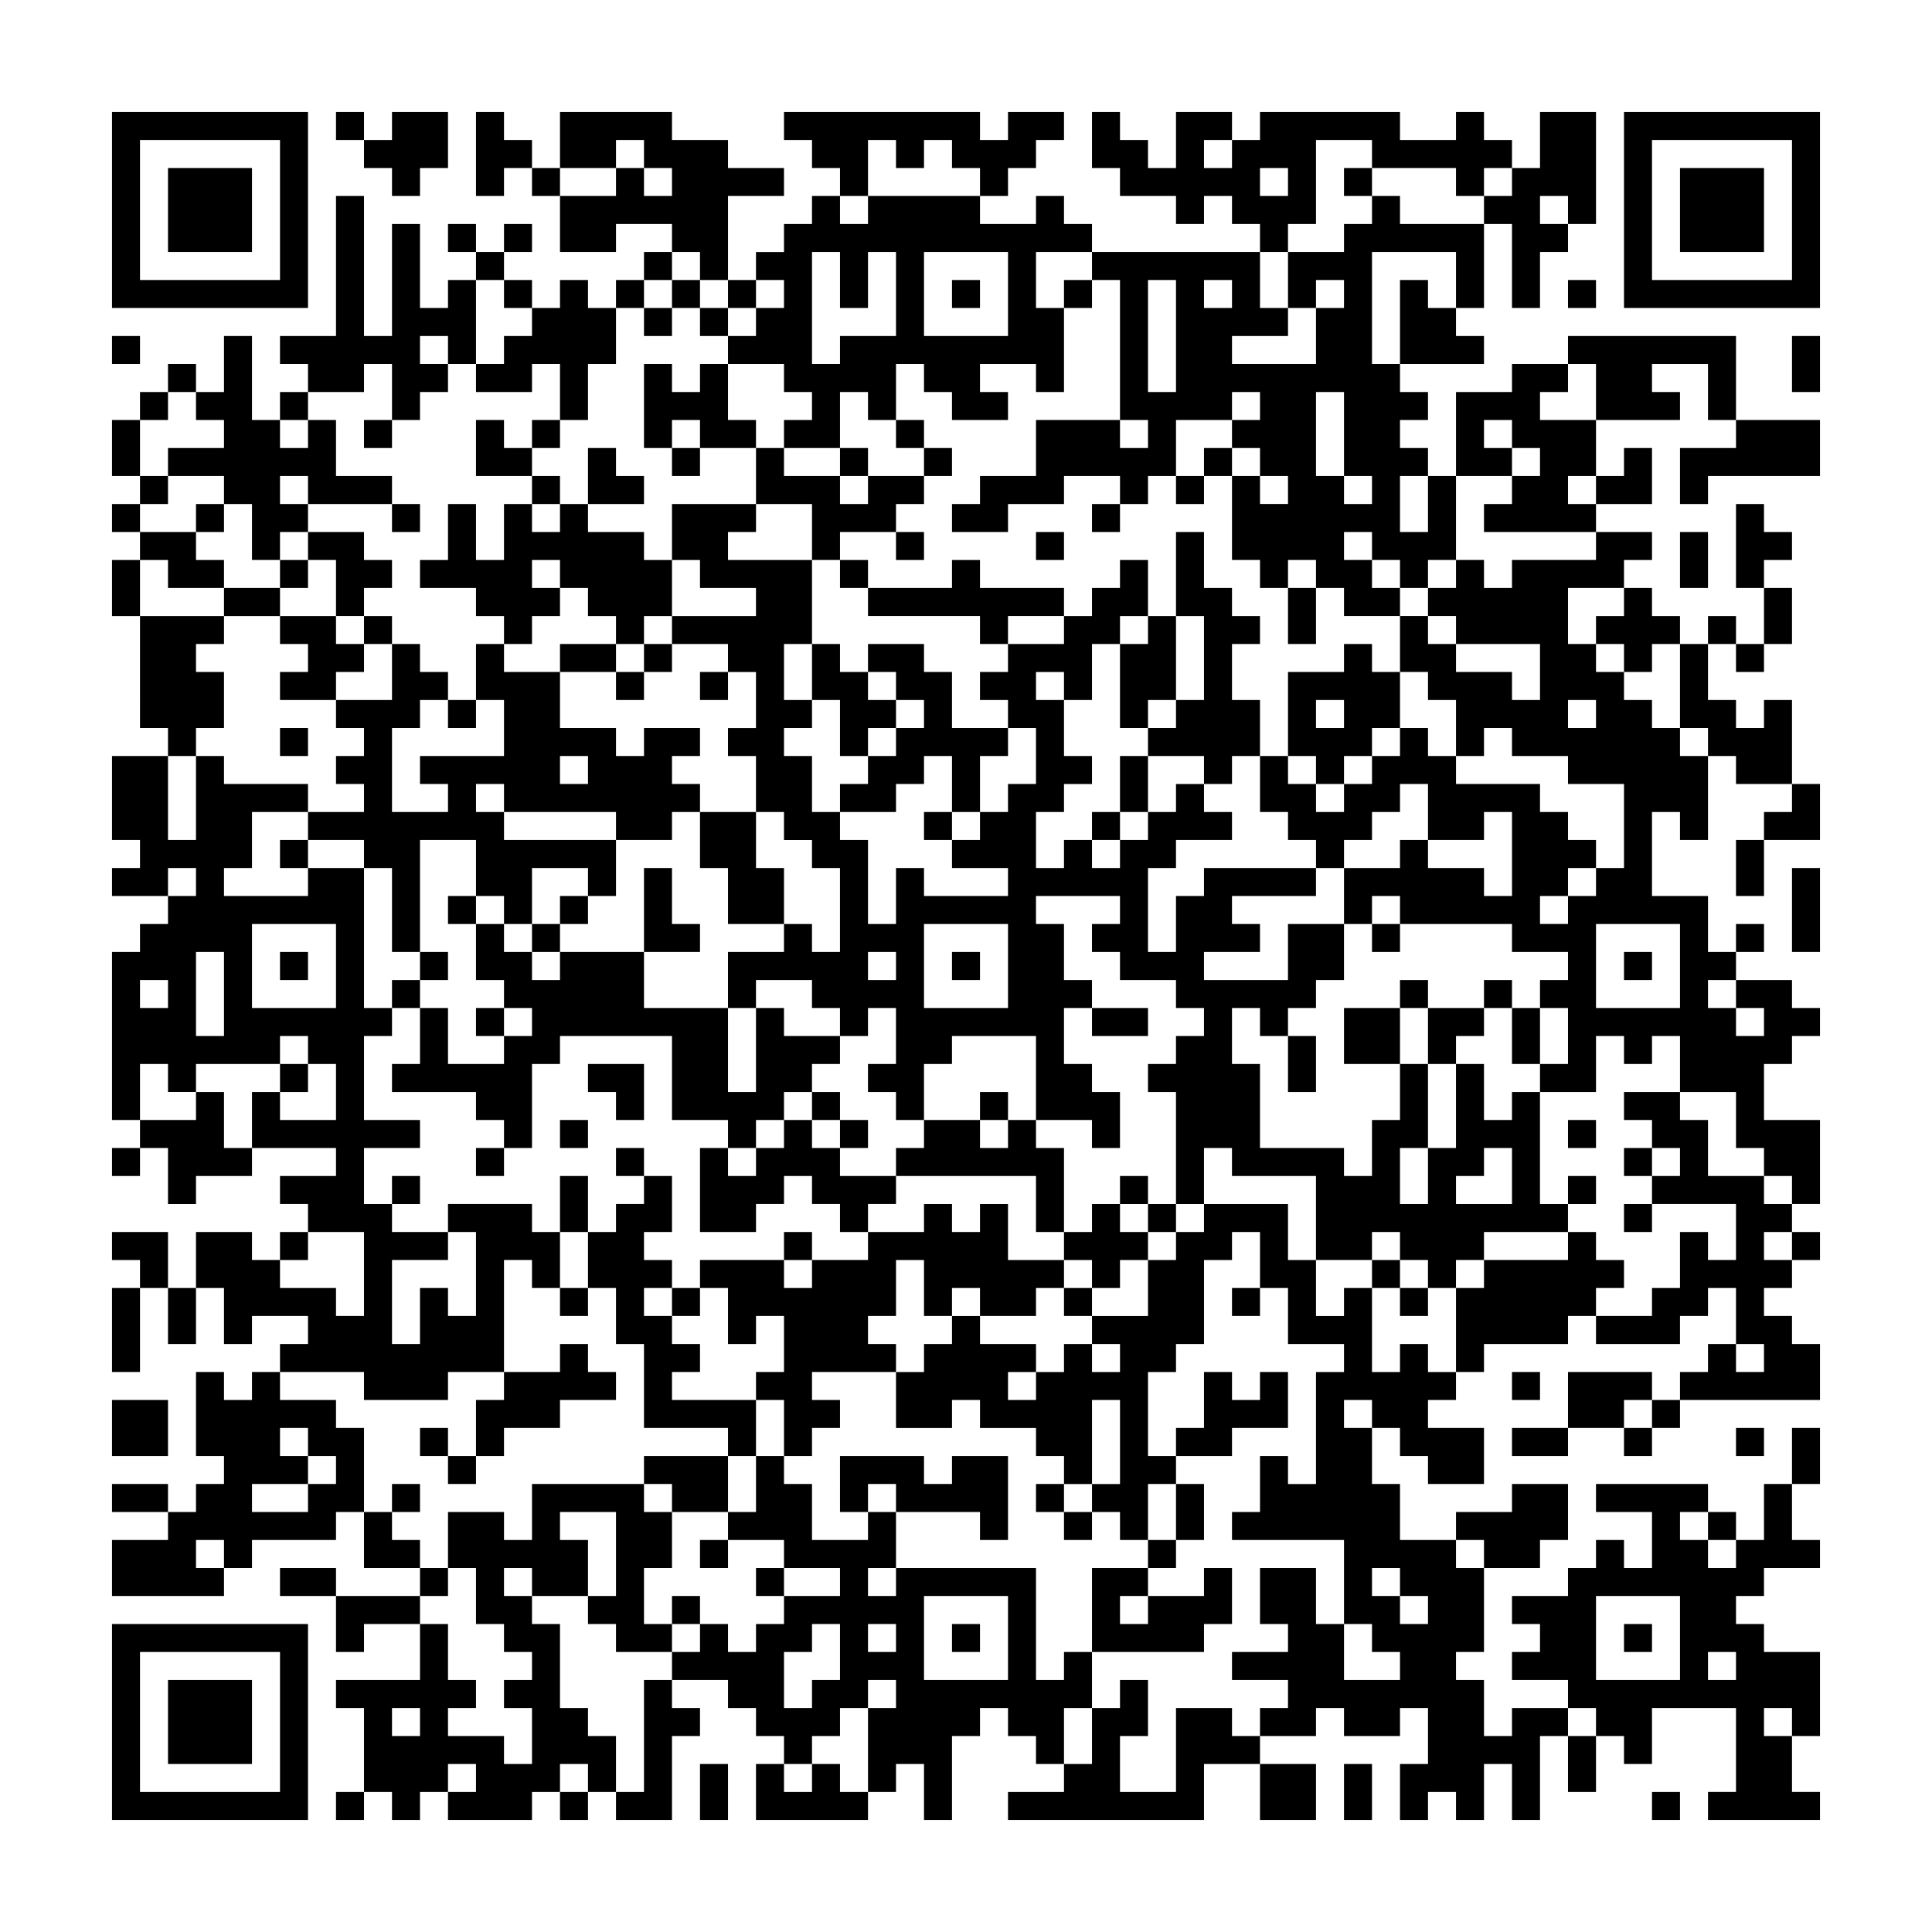 <svg xmlns="http://www.w3.org/2000/svg" viewBox="0 0 69 69"><path d="M4 4h7v7h-7zM12 4h1v1h-1zM14 4h2v2h-1v1h-1v-1h-1v-1h1zM17 4h1v1h1v1h-1v1h-1zM20 4h4v1h2v1h2v1h-2v3h-1v-1h-1v-1h-2v1h-2v-2h2v-1h1v1h1v-1h-1v-1h-1v1h-2zM28 4h7v1h1v-1h2v1h-1v1h-1v1h-1v-1h-1v-1h-1v1h-1v-1h-1v2h-1v-1h-1v-1h-1zM39 4h1v1h1v1h1v-2h2v1h-1v1h1v-1h1v-1h5v1h2v-1h1v1h1v1h-1v1h-1v-1h-3v-1h-2v3h-1v1h-1v-1h-1v-1h-1v1h-1v-1h-2v-1h-1zM55 4h2v4h-1v-1h-1v1h1v1h-1v2h-1v-3h-1v-1h1v-1h1zM58 4h7v7h-7zM5 5v5h5v-5zM59 5v5h5v-5zM6 6h3v3h-3zM19 6h1v1h-1zM45 6v1h1v-1zM48 6h1v1h-1zM60 6h3v3h-3zM12 7h1v5h1v-4h1v3h1v-1h1v3h-1v-1h-1v1h1v1h-1v1h-1v-2h-1v1h-2v-1h-1v-1h2zM29 7h1v1h1v-1h4v1h2v-1h1v1h1v1h-2v2h1v3h-1v-1h-2v1h1v1h-2v-1h-1v-1h-1v2h-1v-1h-1v2h-2v-1h1v-1h-1v-1h-2v-1h1v-1h1v-1h-1v-1h1v-1h1zM49 7h1v1h3v3h-1v-2h-3v4h1v1h1v1h-1v1h1v1h-1v2h1v-2h1v3h-1v1h-1v-1h-1v-1h-1v1h1v1h1v1h-2v-1h-1v-1h-1v1h-1v-1h-1v-3h1v1h1v-1h-1v-1h-1v-1h1v-1h-1v1h-2v2h-1v1h-1v-1h-2v1h-2v1h-2v-1h1v-1h2v-2h3v1h1v-1h-1v-5h-1v-1h6v2h1v1h-2v1h3v-2h1v-1h-1v1h-1v-2h2v-1h1zM16 8h1v1h-1zM18 8h1v1h-1zM17 9h1v1h-1zM23 9h1v1h-1zM29 9v4h1v-1h2v-3h-1v2h-1v-2zM33 9v3h3v-3zM18 10h1v1h-1zM20 10h1v1h1v2h-1v2h-1v-2h-1v1h-2v-1h1v-1h1v-1h1zM22 10h1v1h-1zM24 10h1v1h-1zM26 10h1v1h-1zM34 10h1v1h-1zM38 10h1v1h-1zM41 10v4h1v-4zM43 10v1h1v-1zM50 10h1v1h1v1h1v1h-3zM56 10h1v1h-1zM23 11h1v1h-1zM25 11h1v1h-1zM4 12h1v1h-1zM8 12h1v3h1v1h1v-1h1v2h2v1h-3v-1h-1v1h1v1h-1v1h-1v-2h-1v-1h-2v-1h2v-1h-1v-1h1zM56 12h6v3h-1v-2h-2v1h1v1h-3v-2h-1zM64 12h1v2h-1zM6 13h1v1h-1zM23 13h1v1h1v-1h1v2h1v1h-2v-1h-1v1h-1zM54 13h2v1h-1v1h2v2h-1v1h1v1h-4v-1h1v-1h1v-1h-1v-1h-1v1h1v1h-2v-3h2zM5 14h1v1h-1zM10 14h1v1h-1zM47 14v3h1v1h1v-1h-1v-3zM4 15h1v2h-1zM13 15h1v1h-1zM17 15h1v1h1v1h-2zM19 15h1v1h-1zM32 15h1v1h-1zM62 15h3v2h-4v1h-1v-2h2zM21 16h1v1h1v1h-2zM24 16h1v1h-1zM27 16h1v1h2v1h1v-1h2v1h-1v1h-2v1h-1v-2h-2zM30 16h1v1h-1zM33 16h1v1h-1zM43 16h1v1h-1zM58 16h1v2h-2v-1h1zM5 17h1v1h-1zM19 17h1v1h-1zM42 17h1v1h-1zM4 18h1v1h-1zM7 18h1v1h-1zM14 18h1v1h-1zM16 18h1v2h1v-2h1v1h1v-1h1v1h2v1h1v2h-1v1h-1v-1h-1v-1h-1v-1h-1v1h1v1h-1v1h-1v-1h-1v-1h-2v-1h1zM24 18h3v1h-1v1h3v3h-1v2h1v1h-1v1h1v2h1v1h1v3h1v-2h1v1h3v-1h-2v-1h1v-1h1v-1h1v-2h-1v-1h-1v-1h1v-1h2v-1h1v-1h1v-1h1v2h-1v1h-1v2h-1v-1h-1v1h1v2h1v1h-1v1h-1v2h1v-1h1v1h1v-1h1v-1h1v-1h1v1h1v1h-2v1h-1v3h1v-2h1v-1h4v1h-3v1h1v1h-2v1h3v-2h2v2h-1v1h-1v1h-1v-1h-1v2h1v3h3v1h1v-2h1v-2h1v3h-1v2h1v-2h1v-3h1v2h1v-1h1v4h1v1h-3v1h-1v1h-1v-1h-1v-1h-1v1h-2v-3h-3v-1h-1v2h-1v-4h-1v-1h1v-1h1v-1h-1v-1h-2v-1h-1v-1h1v-1h-3v1h1v2h1v1h-1v2h1v1h1v2h-1v-1h-2v-3h-3v1h-1v2h-1v-1h-1v-1h1v-2h-1v1h-1v-1h-1v-1h-2v1h-1v-2h2v-1h1v1h1v-3h-1v-1h-1v-1h-1v-2h-1v-1h1v-2h-1v-1h-2v-1h3v-1h-2v-1h-1zM39 18h1v1h-1zM62 18h1v1h1v1h-1v1h-1zM5 19h2v1h1v1h-2v-1h-1zM11 19h2v1h1v1h-1v1h-1v-2h-1zM32 19h1v1h-1zM37 19h1v1h-1zM42 19h1v2h1v1h1v1h-1v2h1v2h-1v1h-1v-1h-2v-1h1v-1h1v-3h-1zM57 19h2v1h-1v1h-2v2h1v1h1v1h1v1h1v1h1v3h-1v-1h-1v3h2v2h1v1h-1v1h1v1h1v-1h-1v-1h2v1h1v1h-1v1h-1v2h2v3h-1v-1h-1v-1h-1v-2h-2v-2h-1v1h-1v-1h-1v2h-2v-1h1v-2h-1v-1h1v-1h-2v-1h-4v-1h-1v1h-1v-2h2v-1h1v1h2v1h1v-3h-1v1h-2v-2h-1v1h-1v1h-1v1h-1v-1h-1v-1h-1v-2h1v1h1v1h1v-1h1v-1h1v-1h1v1h1v1h3v1h1v1h1v1h-1v1h-1v1h1v-1h1v-1h1v-3h-2v-1h-2v-1h-1v1h-1v-2h-1v-1h-1v-2h1v1h1v1h2v1h1v-2h-3v-1h-1v-1h1v-1h1v1h1v-1h3zM60 19h1v2h-1zM4 20h1v2h-1zM10 20h1v1h-1zM30 20h1v1h-1zM34 20h1v1h3v1h-2v1h-1v-1h-4v-1h3zM8 21h2v1h-2zM46 21h1v2h-1zM58 21h1v1h1v1h-1v1h-1v-1h-1v-1h1zM63 21h1v2h-1zM5 22h3v1h-1v1h1v2h-1v1h-1v-1h-1zM10 22h2v1h1v1h-1v1h-2v-1h1v-1h-1zM13 22h1v1h-1zM41 22h1v3h-1v1h-1v-3h1zM61 22h1v1h-1zM14 23h1v1h1v1h-1v1h-1v3h2v-1h-1v-1h3v-2h-1v-2h1v1h2v2h2v1h1v-1h2v1h-1v1h1v1h-1v1h-2v-1h-4v-1h-1v1h1v1h4v2h-1v-1h-2v2h-1v-1h-1v-2h-2v4h-1v-3h-1v-1h-2v-1h2v-1h-1v-1h1v-1h-1v-1h2zM20 23h2v1h-2zM23 23h1v1h-1zM29 23h1v1h1v1h1v1h-1v1h-1v-2h-1zM31 23h2v1h1v2h2v1h-1v2h-1v-2h-1v1h-1v1h-2v-1h1v-1h1v-1h1v-1h-1v-1h-1zM48 23h1v1h1v2h-1v1h-1v1h-1v-1h-1v-3h2zM60 23h1v2h1v1h1v-1h1v3h-2v-1h-1v-1h-1zM62 23h1v1h-1zM22 24h1v1h-1zM25 24h1v1h-1zM16 25h1v1h-1zM47 25v1h1v-1zM56 25v1h1v-1zM10 26h1v1h-1zM4 27h2v3h1v-3h1v1h3v1h-2v2h-1v1h3v-1h2v5h1v1h-1v3h2v1h-2v2h1v1h2v1h-2v3h1v-2h1v1h1v-3h-1v-1h3v1h1v2h-1v-1h-1v4h-2v1h-3v-1h-3v-1h1v-1h-2v1h-1v-2h-1v-2h2v1h1v1h2v1h1v-3h-2v-1h-1v-1h2v-1h-3v-2h1v1h2v-2h-1v-1h-1v1h-3v1h-1v-1h-1v2h-1v-6h1v-1h1v-1h1v-1h-1v1h-2v-1h1v-1h-1zM20 27v1h1v-1zM40 27h1v2h-1zM64 28h1v2h-2v-1h1zM25 29h2v2h1v2h-2v-2h-1zM33 29h1v1h-1zM39 29h1v1h-1zM10 30h1v1h-1zM62 30h1v2h-1zM23 31h1v2h1v1h-2zM64 31h1v3h-1zM16 32h1v1h-1zM20 32h1v1h-1zM9 33v3h3v-3zM17 33h1v1h1v1h1v-1h3v2h3v3h1v-3h1v1h2v1h-1v1h-1v1h-1v1h-1v-1h-2v-3h-4v1h-1v3h-1v-1h-1v-1h-3v-1h1v-2h1v2h2v-1h1v-1h-1v-1h-1zM19 33h1v1h-1zM33 33v3h3v-3zM49 33h1v1h-1zM57 33v3h3v-3zM62 33h1v1h-1zM7 34v3h1v-3zM10 34h1v1h-1zM15 34h1v1h-1zM31 34v1h1v-1zM34 34h1v1h-1zM58 34h1v1h-1zM5 35v1h1v-1zM14 35h1v1h-1zM50 35h1v1h-1zM53 35h1v1h-1zM17 36h1v1h-1zM39 36h2v1h-2zM48 36h2v2h-2zM51 36h2v1h-1v1h-1zM54 36h1v2h-1zM46 37h1v2h-1zM10 38h1v1h-1zM21 38h2v2h-1v-1h-1zM7 39h1v2h1v1h-2v1h-1v-2h-1v-1h2zM29 39h1v1h-1zM35 39h1v1h-1zM58 39h2v1h1v2h2v1h1v1h-1v1h1v1h-1v1h1v1h1v2h-5v-1h1v-1h1v1h1v-1h-1v-2h-1v1h-1v1h-3v-1h2v-1h1v-2h1v1h1v-2h-3v-1h1v-1h-1v-1h-1zM20 40h1v1h-1zM28 40h1v1h1v1h2v1h-1v1h-1v-1h-1v-1h-1v1h-1v1h-2v-3h1v1h1v-1h1zM30 40h1v1h-1zM33 40h2v1h1v-1h1v1h1v3h-1v-2h-5v-1h1zM56 40h1v1h-1zM4 41h1v1h-1zM17 41h1v1h-1zM22 41h1v1h-1zM53 41v1h-1v1h2v-2zM58 41h1v1h-1zM14 42h1v1h-1zM20 42h1v2h-1zM23 42h1v2h-1v1h1v1h-1v1h1v1h1v1h-1v1h3v2h-1v-1h-3v-3h-1v-2h-1v-2h1v-1h1zM40 42h1v1h-1zM56 42h1v1h-1zM33 43h1v1h1v-1h1v2h2v1h-1v1h-2v-1h-1v1h-1v-2h-1v2h-1v1h1v1h-3v1h1v1h-1v1h-1v-2h-1v-1h1v-2h-1v1h-1v-2h-1v-1h3v1h1v-1h2v-1h2zM39 43h1v1h1v1h-1v1h-1v-1h-1v-1h1zM41 43h1v1h-1zM43 43h3v2h1v2h1v-1h1v3h1v-1h1v1h1v1h-1v1h2v2h-2v-1h-1v-1h-1v-1h-1v1h1v2h1v2h2v1h1v3h-1v1h1v2h1v-1h2v1h-1v3h-1v-2h-1v2h-1v-1h-1v1h-1v-2h1v-2h-1v1h-2v-1h-1v1h-2v-1h1v-1h-2v-1h2v-1h-1v-2h2v2h1v2h2v-1h-1v-1h-1v-3h-4v-1h1v-2h1v1h1v-4h1v-1h-2v-2h-1v-2h-1v1h-1v3h-1v1h-1v3h1v1h-1v2h-1v-1h-1v-1h1v-3h-1v3h-1v-1h-1v-1h-2v-1h-1v1h-2v-2h1v-1h1v-1h1v1h2v1h-1v1h1v-1h1v-1h1v1h1v-1h-1v-1h2v-2h1v-1h1zM58 43h1v1h-1zM4 44h2v2h-1v-1h-1zM10 44h1v1h-1zM28 44h1v1h-1zM56 44h1v1h1v1h-1v1h-1v1h-3v1h-1v-3h1v-1h3zM64 44h1v1h-1zM49 45h1v1h-1zM4 46h1v3h-1zM6 46h1v2h-1zM20 46h1v1h-1zM24 46h1v1h-1zM38 46h1v1h-1zM44 46h1v1h-1zM50 46h1v1h-1zM20 48h1v1h1v1h-2v1h-2v1h-1v-2h1v-1h2zM7 49h1v1h1v-1h1v1h2v1h1v3h-1v1h-3v1h-1v-1h-1v1h1v1h-4v-2h2v-1h1v-1h1v-1h-1zM43 49h1v1h1v-1h1v2h-2v1h-2v-1h1zM54 49h1v1h-1zM56 49h3v1h-1v1h-2zM4 50h2v2h-2zM59 50h1v1h-1zM10 51v1h1v1h-2v1h2v-1h1v-1h-1v-1zM15 51h1v1h-1zM54 51h2v1h-2zM58 51h1v1h-1zM62 51h1v1h-1zM64 51h1v2h-1zM16 52h1v1h-1zM23 52h3v2h-2v-1h-1zM27 52h1v1h1v2h2v-1h1v2h-1v1h1v-1h5v4h1v-1h1v2h-1v2h-1v-1h-1v-1h-1v1h-1v3h-1v-2h-1v1h-1v-3h1v-1h-1v1h-1v1h-1v1h-1v-1h-1v-1h-1v-1h-2v-1h1v-1h1v1h1v-1h1v-1h2v-1h-2v-1h-2v-1h1zM30 52h3v1h1v-1h2v3h-1v-1h-3v-1h-1v1h-1zM4 53h2v1h-2zM14 53h1v1h-1zM19 53h4v1h1v2h-1v2h1v1h-2v-1h-1v-1h1v-3h-2v1h1v2h-2v-1h-1v1h1v1h1v3h1v1h1v2h-1v-1h-1v1h-1v1h-3v-1h1v-1h-1v1h-1v1h-1v-1h-1v-3h-1v-1h3v-2h1v2h1v1h-1v1h2v1h1v-2h-1v-1h1v-1h-1v-1h-1v-2h-1v-2h2v1h1zM37 53h1v1h-1zM42 53h1v2h-1zM54 53h2v2h-1v1h-2v-1h-1v-1h2zM57 53h4v1h-1v1h1v1h1v-1h1v-2h1v2h1v1h-2v1h-1v1h1v1h2v3h-1v-1h-1v1h1v2h1v1h-4v-1h1v-3h-3v2h-1v-1h-1v-1h-1v-1h-2v-1h1v-1h-1v-1h2v-1h1v-1h1v1h1v-2h-2zM13 54h1v1h1v1h-2zM38 54h1v1h-1zM61 54h1v1h-1zM25 55h1v1h-1zM41 55h1v1h-1zM10 56h2v1h-2zM15 56h1v1h-1zM27 56h1v1h-1zM39 56h2v1h-1v1h1v-1h2v-1h1v2h-1v1h-4zM49 56v1h1v1h1v-1h-1v-1zM12 57h3v1h-2v1h-1zM24 57h1v1h-1zM33 57v3h3v-3zM57 57v3h3v-3zM4 58h7v7h-7zM29 58v1h-1v2h1v-1h1v-2zM31 58v1h1v-1zM34 58h1v1h-1zM58 58h1v1h-1zM5 59v5h5v-5zM61 59v1h1v-1zM6 60h3v3h-3zM23 60h1v1h1v1h-1v3h-2v-1h1zM40 60h1v2h-1v2h2v-3h2v1h1v1h-2v2h-7v-1h2v-1h1v-2h1zM14 61v1h1v-1zM56 62h1v2h-1zM25 63h1v2h-1zM27 63h1v1h1v-1h1v1h1v1h-4zM45 63h2v2h-2zM48 63h1v2h-1zM12 64h1v1h-1zM20 64h1v1h-1zM59 64h1v1h-1z"/></svg>